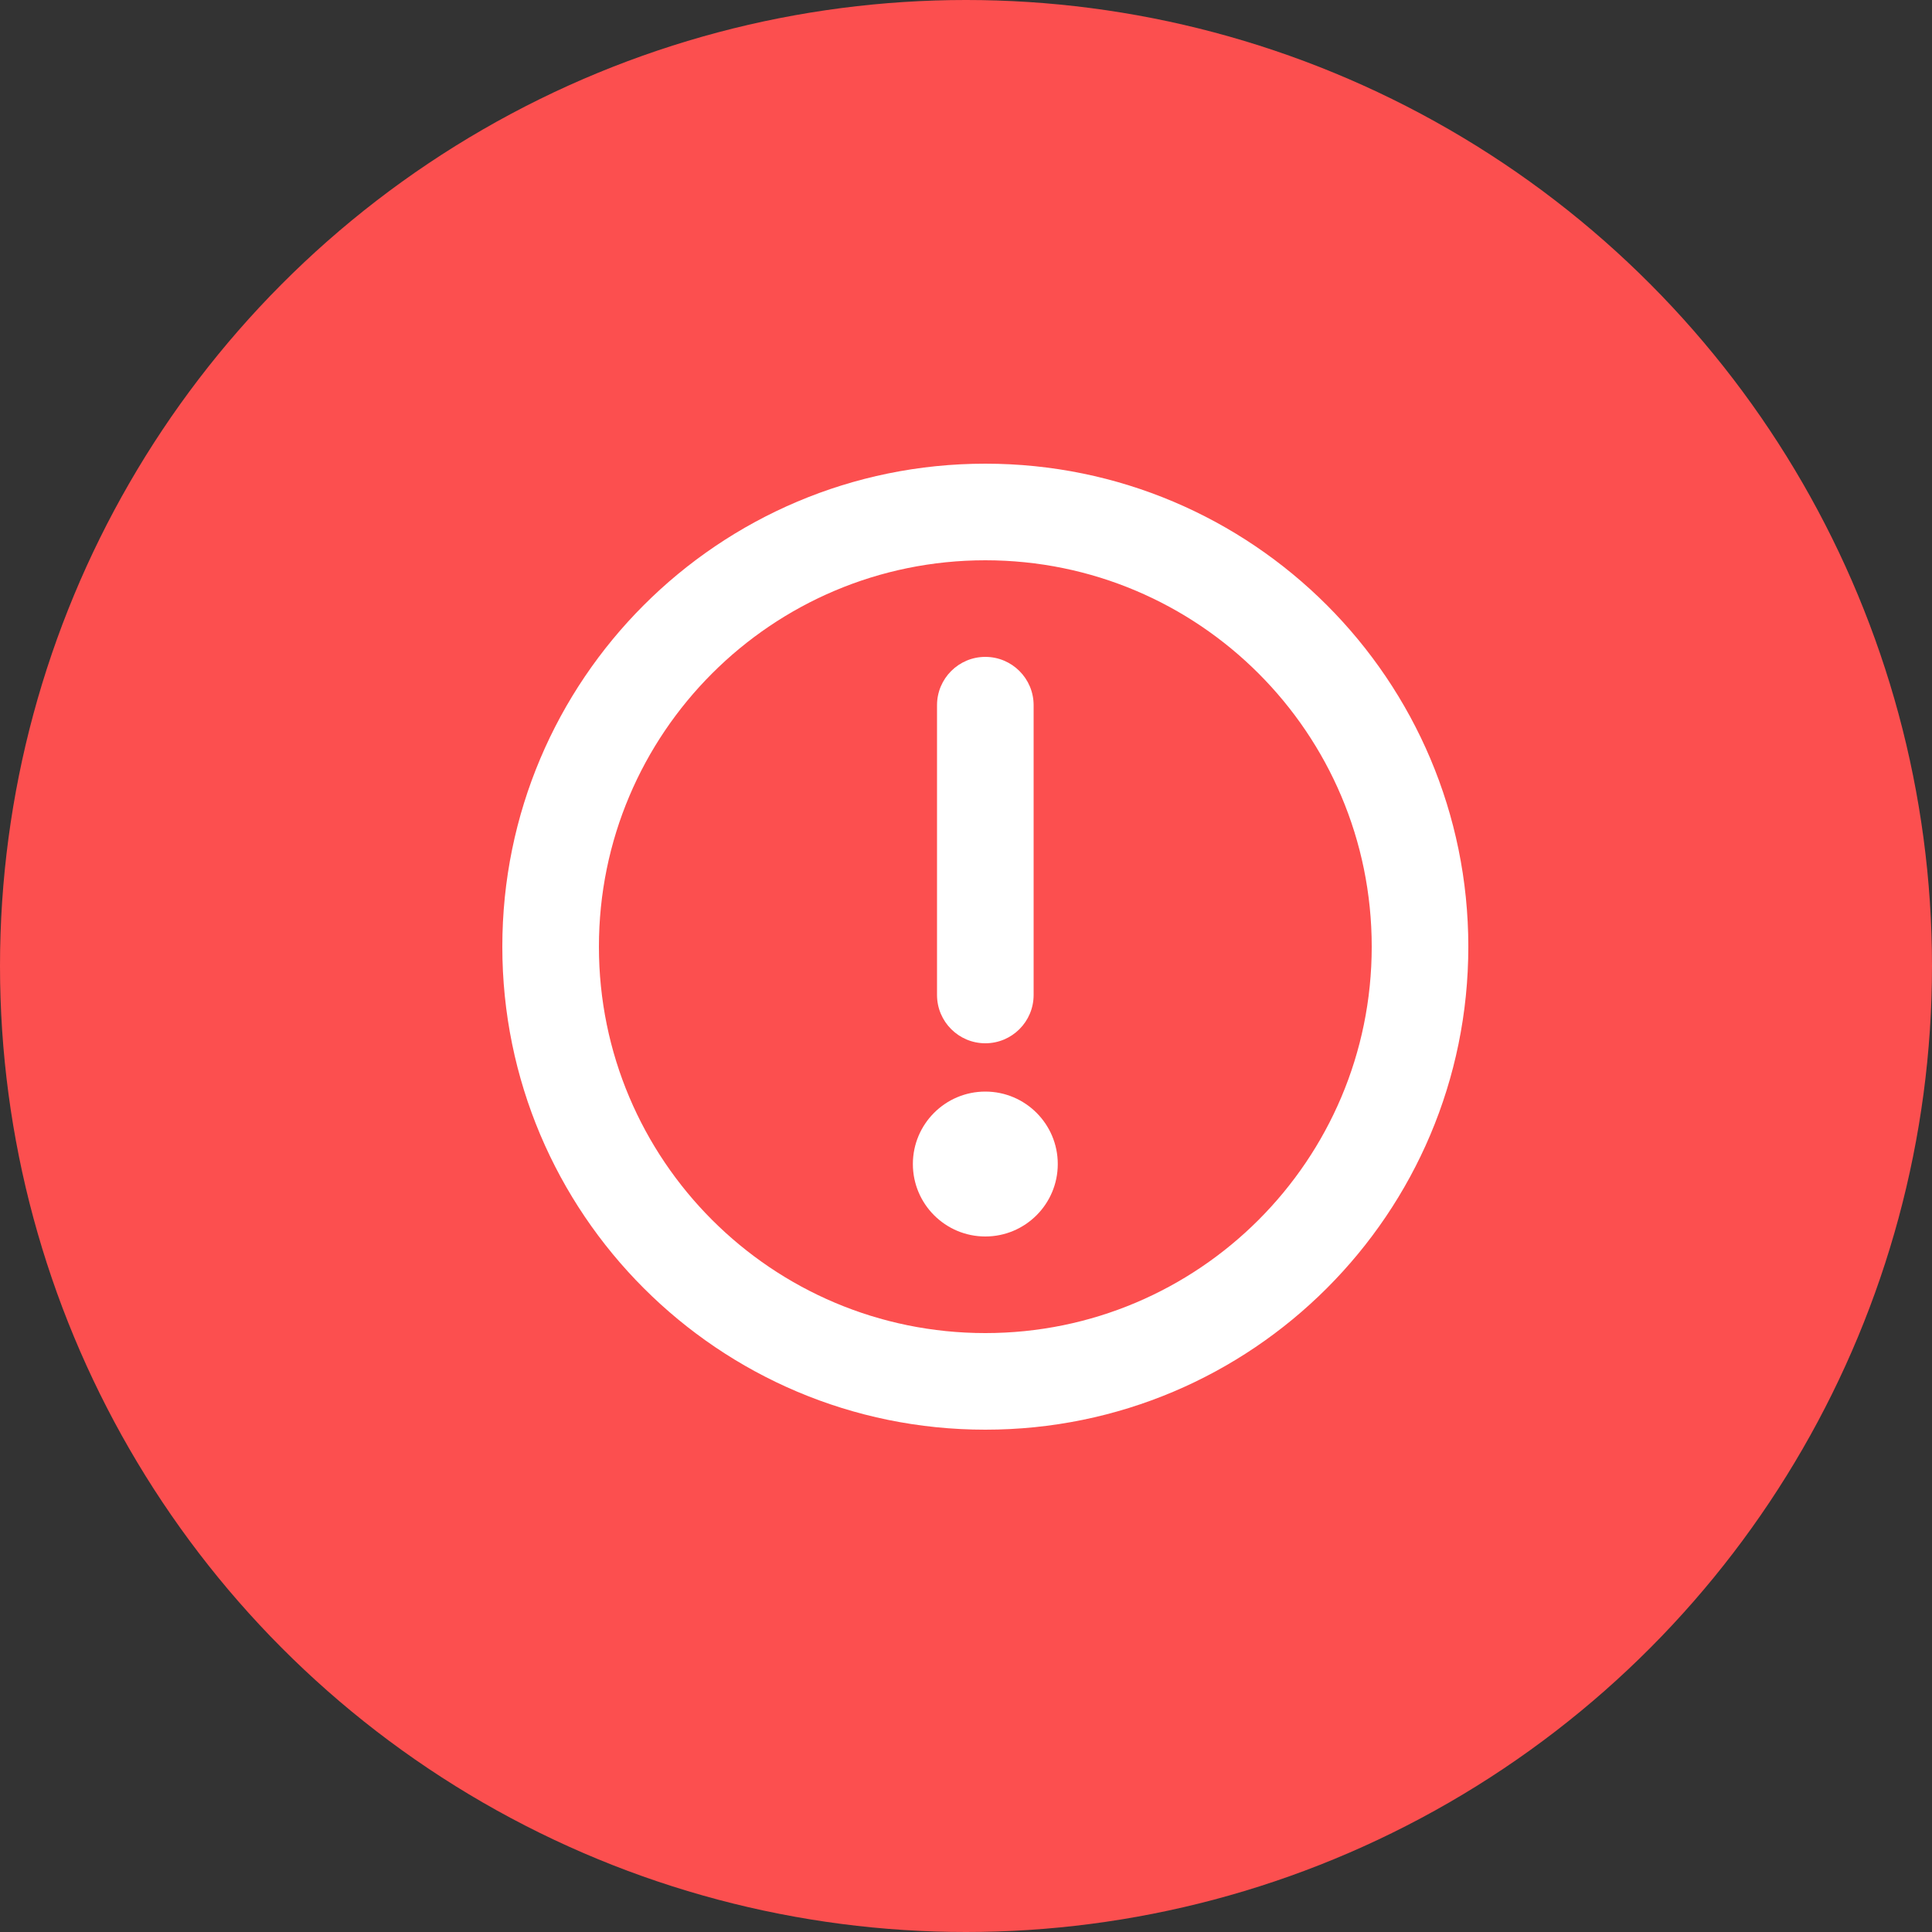 <svg width="50" height="50" viewBox="0 0 50 50" fill="none" xmlns="http://www.w3.org/2000/svg">
<rect x="0" y="0" width="50" height="50" fill="#333333" stroke="none"/>
<circle cx="25" cy="25" r="25" fill="#FC4F4F"/>
<path d="M25.5 14.5C19.977 14.5 15.5 18.977 15.5 24.5C15.5 30.023 19.977 34.5 25.5 34.5C31.023 34.5 35.5 30.023 35.5 24.5C35.5 18.977 31.023 14.5 25.5 14.5ZM13 24.5C13 17.596 18.596 12 25.5 12C32.404 12 38 17.596 38 24.5C38 31.404 32.404 37 25.5 37C18.596 37 13 31.404 13 24.5Z" fill="white"/>
<path d="M25.5 27C24.81 27 24.25 26.44 24.25 25.75L24.25 18.25C24.25 17.56 24.81 17 25.5 17C26.19 17 26.75 17.56 26.75 18.25L26.75 25.75C26.75 26.44 26.19 27 25.5 27Z" fill="white"/>
<path d="M23.625 30.125C23.625 29.09 24.465 28.25 25.5 28.25C26.535 28.25 27.375 29.09 27.375 30.125C27.375 31.16 26.535 32 25.5 32C24.465 32 23.625 31.16 23.625 30.125Z" fill="white"/>
</svg>
